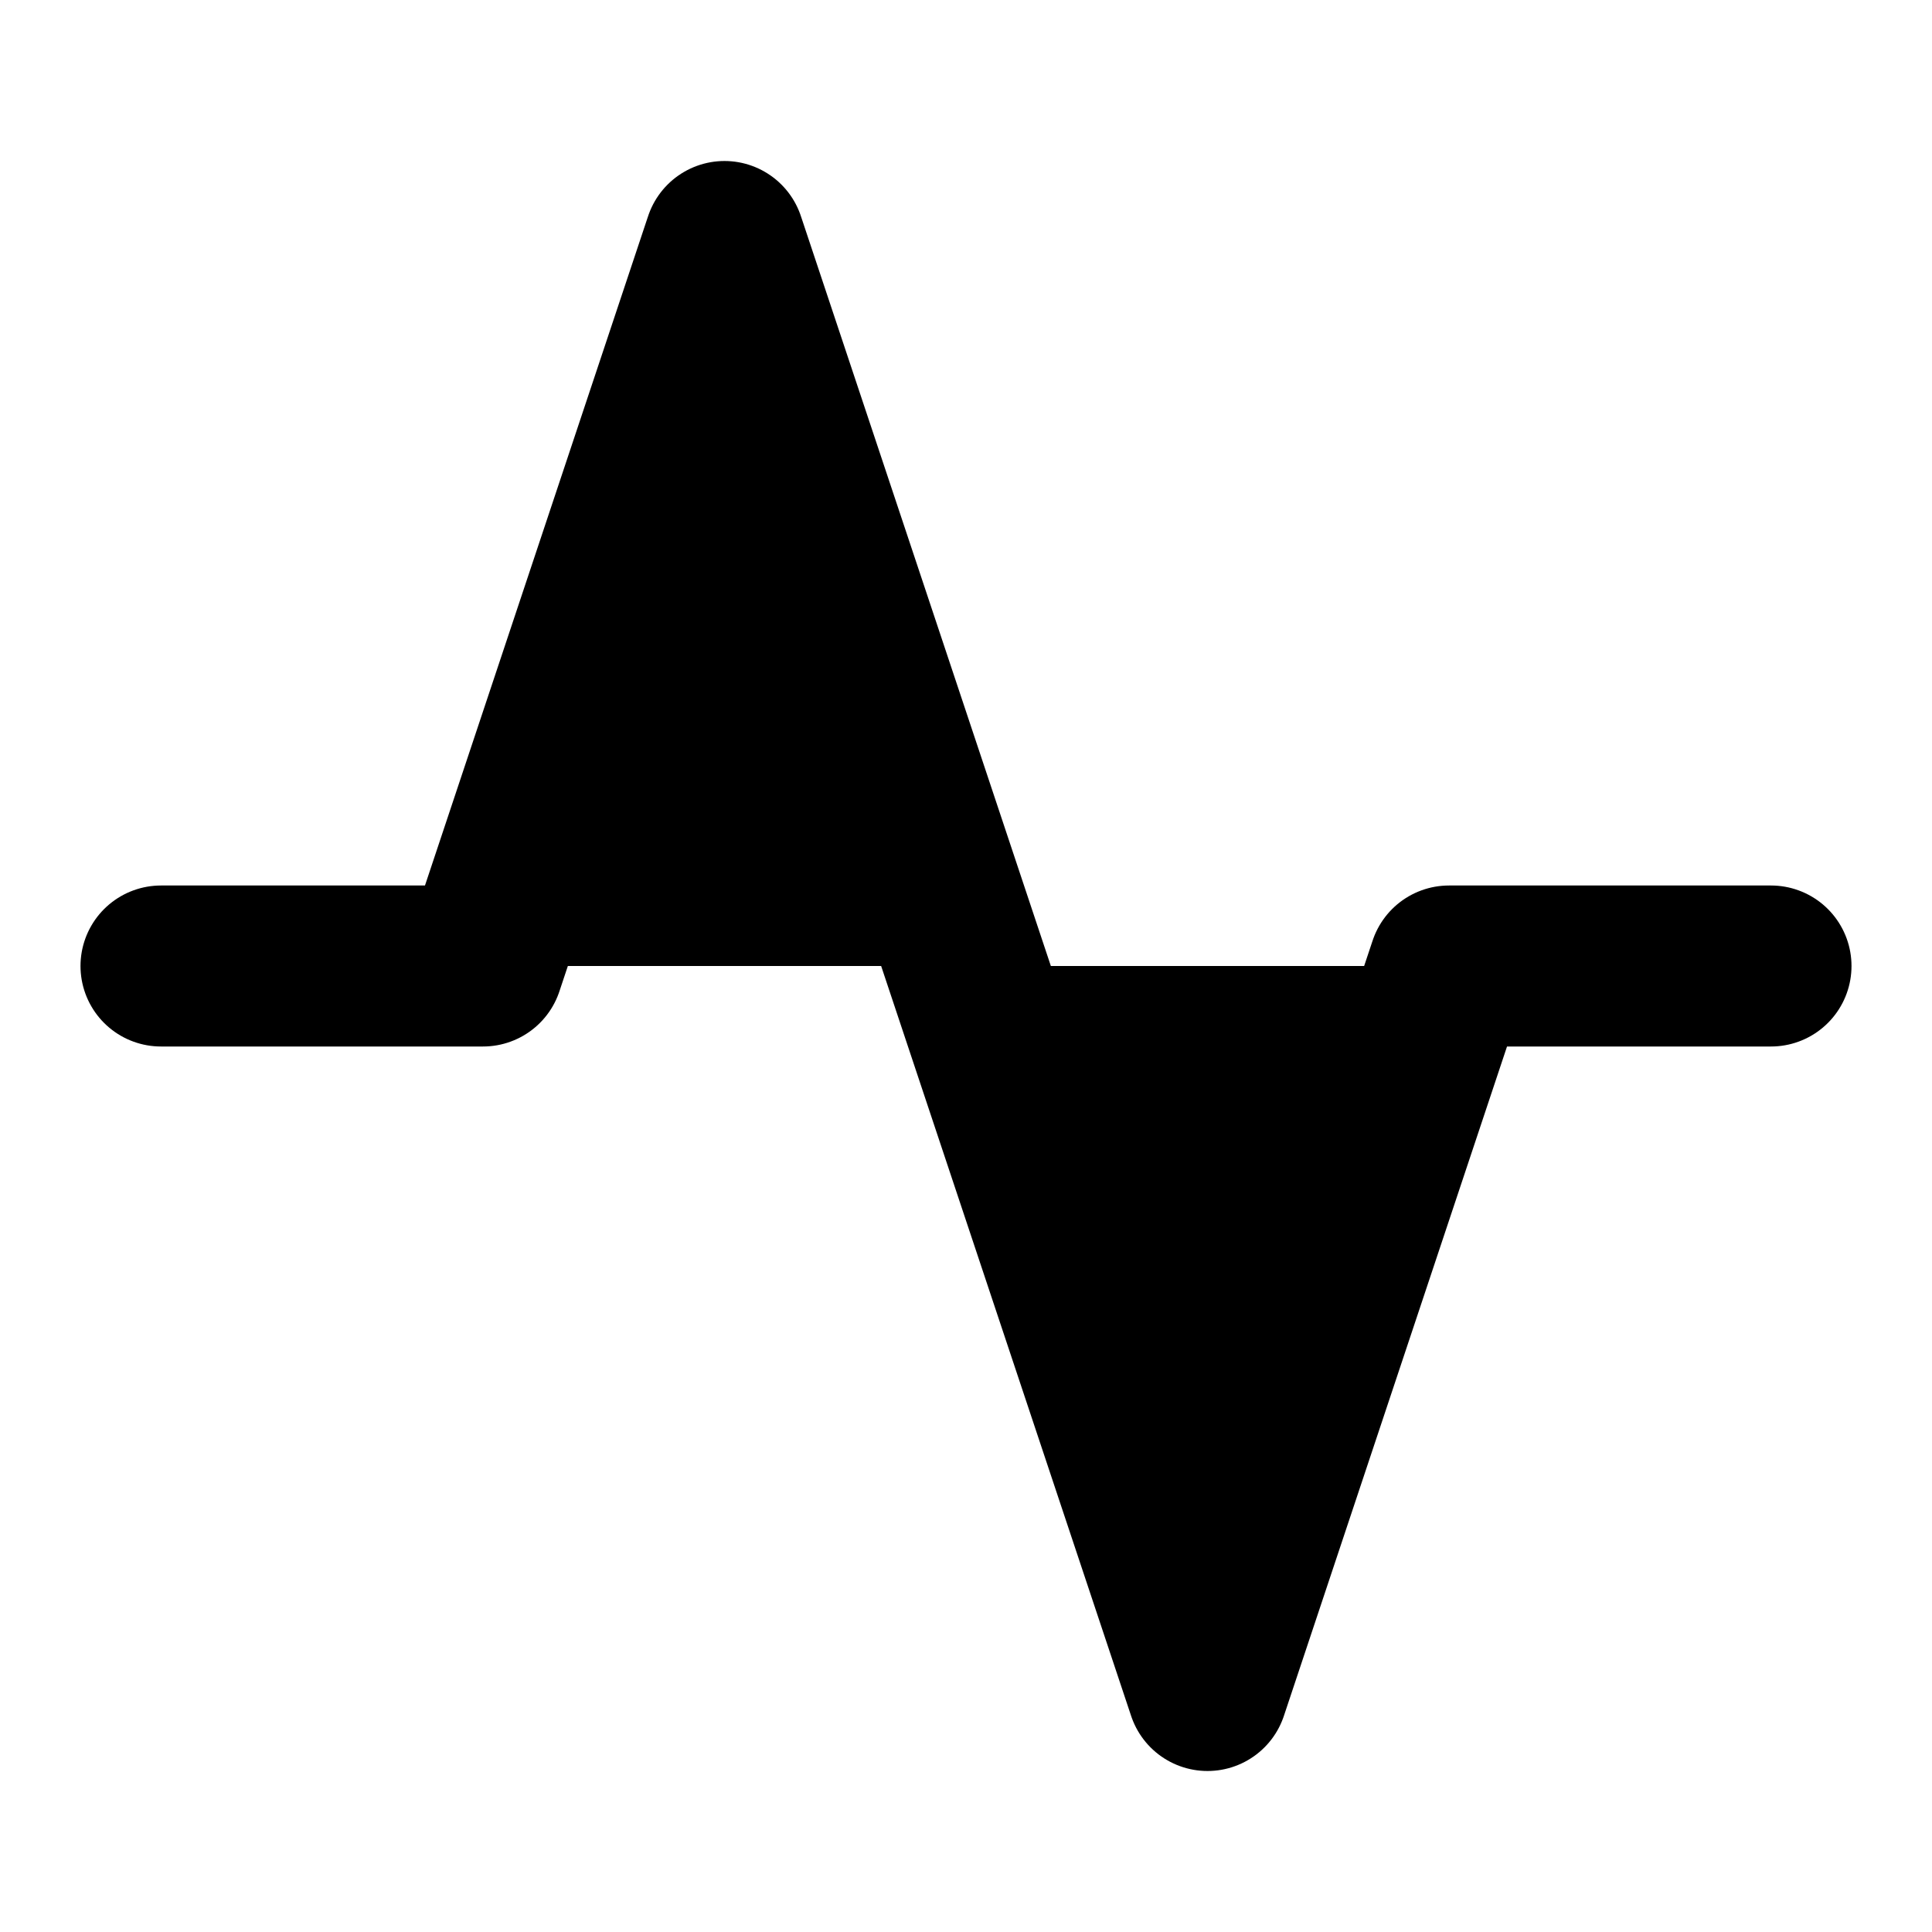 <svg width="24" height="24" viewBox="0 0 24 24" fill="black" xmlns="http://www.w3.org/2000/svg">
    <path d="M22 12H18L15 21L9 3L6 12H2" stroke="black" stroke-width="2" stroke-linecap="round"
        stroke-linejoin="round" />
</svg>